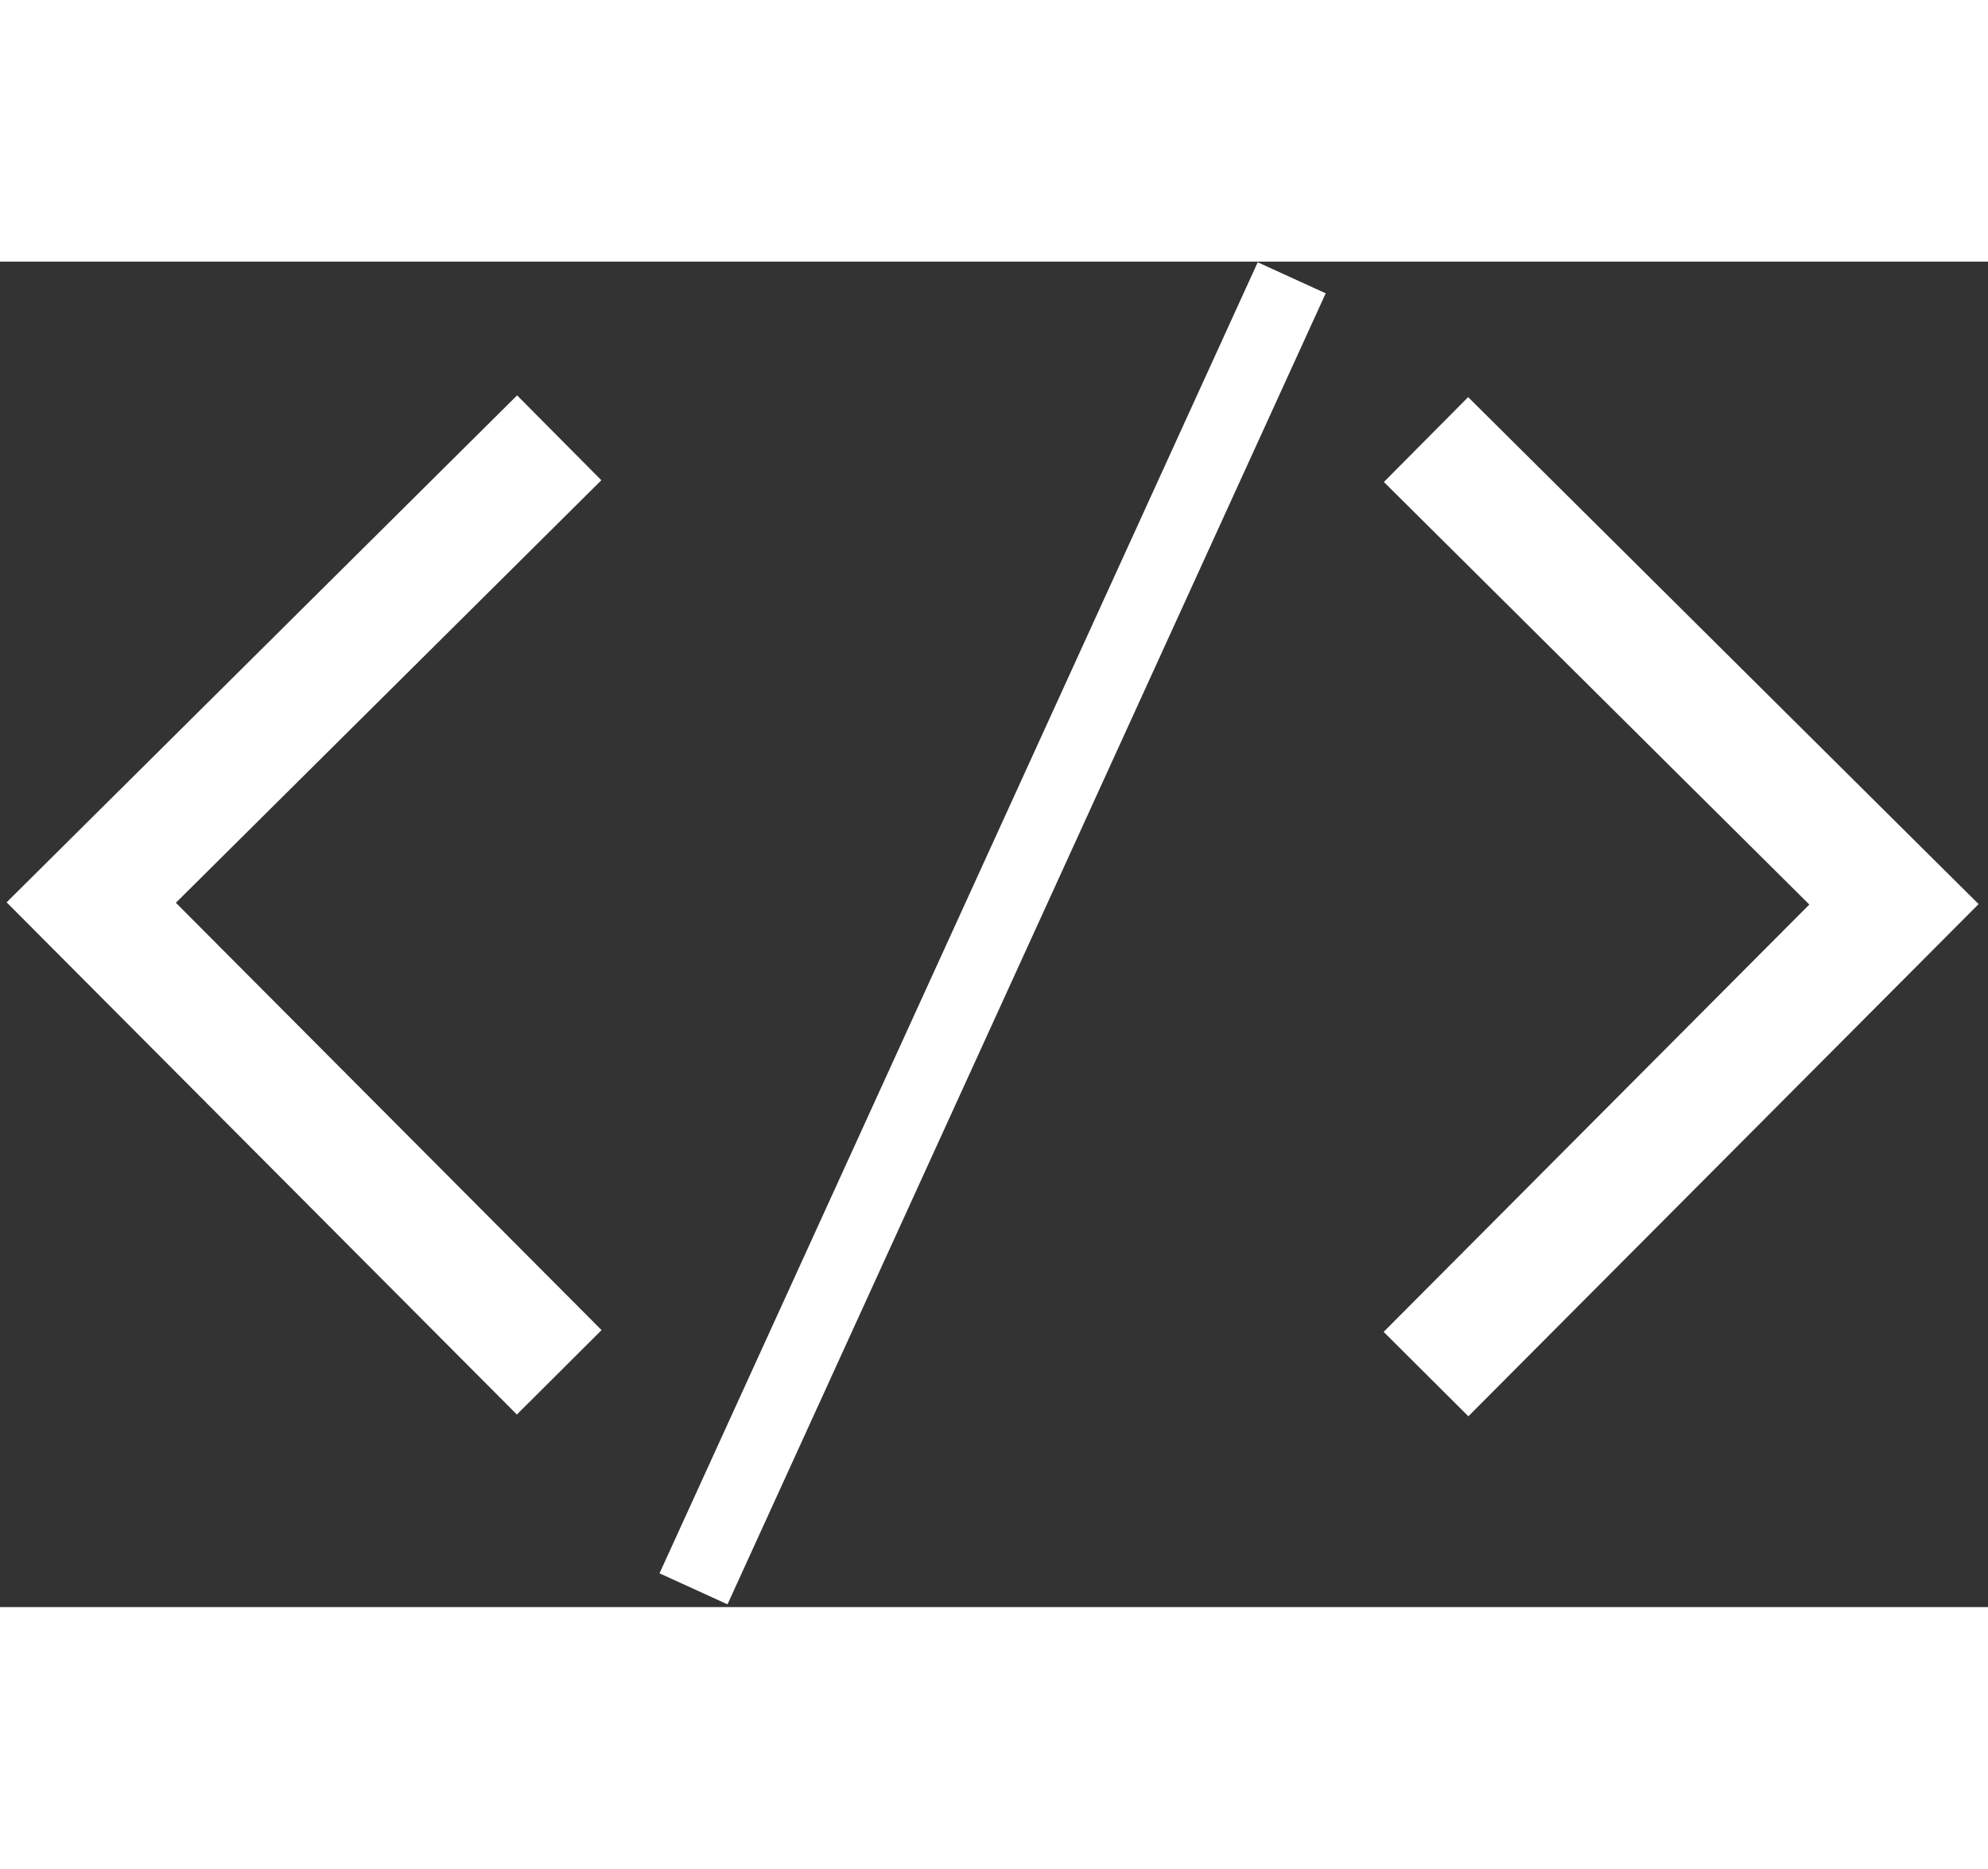 <?xml version="1.0" encoding="UTF-8" standalone="no"?>
<svg width="133px" height="125px" viewBox="0 0 133 90" version="1.1" xmlns="http://www.w3.org/2000/svg" xmlns:xlink="http://www.w3.org/1999/xlink" xmlns:sketch="http://www.bohemiancoding.com/sketch/ns">
    <rect x="0" y="0" width="133" height="90" fill="#333333" stroke="none"/>
    <!-- Generator: Sketch 3.5.2 (25235) - http://www.bohemiancoding.com/sketch -->
    <title>Group 5</title>
    <desc>Created with Sketch.</desc>
    <defs></defs>
    <g id="Page-1" stroke="none" stroke-width="1" fill="none" fill-rule="evenodd" sketch:type="MSPage">
        <g id="Group-5" sketch:type="MSLayerGroup" transform="translate(6, 1)" stroke="#FFFFFF">
            <path d="M31.413,10.785 L0.105,41.873 L31.413,73.296" id="Path-69" stroke-width="8" sketch:type="MSShapeGroup"></path>
            <path d="M89.402,10.903 L120.709,41.991 L89.402,73.414" id="Path-69" stroke-width="8" sketch:type="MSShapeGroup"></path>
            <path d="M80.417,0.082 L40.397,87.779" id="Path-71" stroke-width="5" sketch:type="MSShapeGroup"></path>
        </g>
    </g>
</svg>